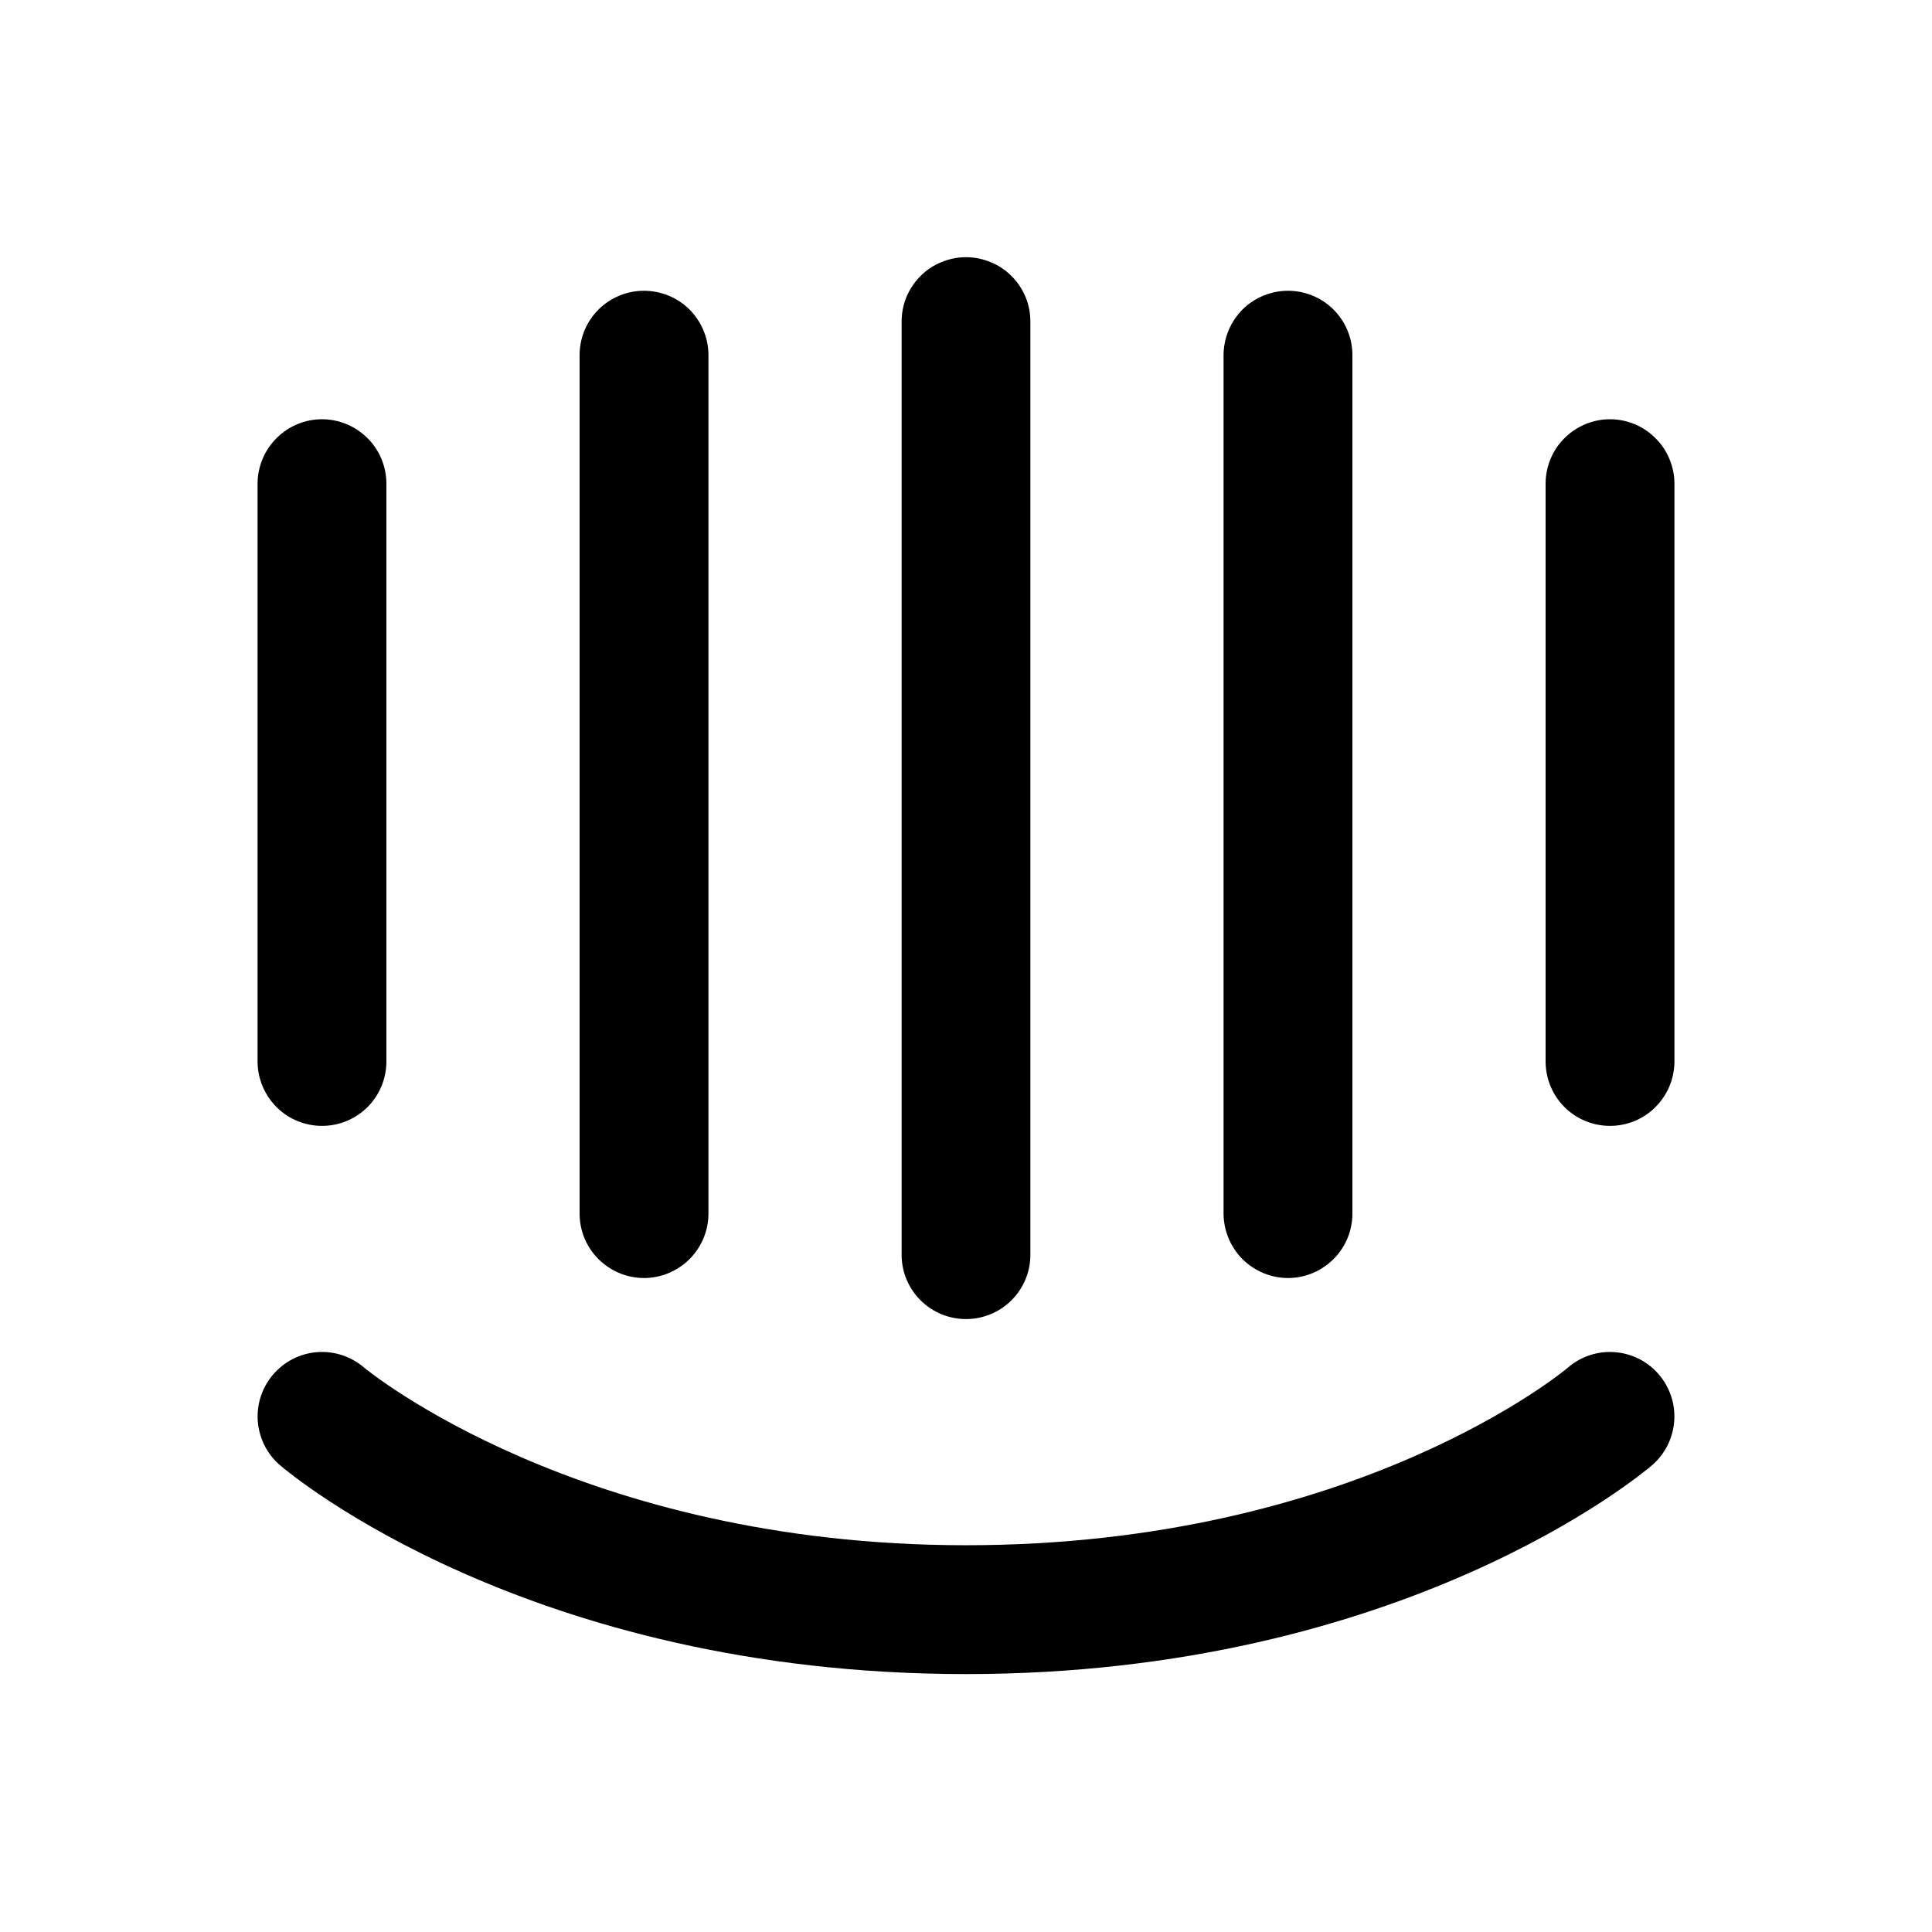 <svg width="16" height="16" viewBox="0 0 16 16" fill="none" xmlns="http://www.w3.org/2000/svg">
<path d="M13.867 8.797C13.865 8.937 13.808 9.071 13.708 9.17C13.609 9.269 13.474 9.324 13.333 9.324C13.193 9.324 13.058 9.269 12.958 9.17C12.858 9.071 12.802 8.937 12.8 8.797V4C12.802 3.86 12.858 3.725 12.958 3.627C13.058 3.528 13.193 3.472 13.333 3.472C13.474 3.472 13.609 3.528 13.708 3.627C13.808 3.725 13.865 3.86 13.867 4V8.797ZM13.681 12.135C13.598 12.206 11.622 13.864 8 13.864C4.378 13.864 2.402 12.206 2.32 12.135C2.212 12.043 2.146 11.912 2.135 11.771C2.124 11.63 2.17 11.49 2.262 11.383C2.354 11.276 2.484 11.209 2.625 11.198C2.766 11.187 2.905 11.232 3.013 11.324C3.044 11.35 4.808 12.797 8 12.797C11.232 12.797 12.969 11.34 12.986 11.325C13.209 11.133 13.547 11.159 13.738 11.383C13.83 11.49 13.876 11.63 13.865 11.771C13.854 11.912 13.788 12.043 13.681 12.135ZM2.133 4C2.135 3.86 2.192 3.725 2.292 3.627C2.391 3.528 2.526 3.472 2.667 3.472C2.807 3.472 2.942 3.528 3.042 3.627C3.142 3.725 3.198 3.86 3.2 4V8.797C3.198 8.937 3.142 9.071 3.042 9.17C2.942 9.269 2.807 9.324 2.667 9.324C2.526 9.324 2.391 9.269 2.292 9.17C2.192 9.071 2.135 8.937 2.133 8.797V4ZM4.8 2.933C4.802 2.793 4.859 2.66 4.959 2.561C5.059 2.463 5.193 2.408 5.333 2.408C5.473 2.408 5.608 2.463 5.708 2.561C5.807 2.66 5.865 2.793 5.867 2.933V10.058C5.865 10.198 5.807 10.332 5.708 10.43C5.608 10.528 5.473 10.584 5.333 10.584C5.193 10.584 5.059 10.528 4.959 10.43C4.859 10.332 4.802 10.198 4.8 10.058V2.933ZM7.467 2.663C7.467 2.593 7.48 2.524 7.507 2.459C7.534 2.395 7.573 2.336 7.623 2.286C7.672 2.237 7.731 2.197 7.796 2.171C7.861 2.144 7.93 2.13 8 2.13C8.07 2.13 8.139 2.144 8.204 2.171C8.269 2.197 8.328 2.237 8.377 2.286C8.427 2.336 8.466 2.395 8.493 2.459C8.52 2.524 8.533 2.593 8.533 2.663V10.397C8.532 10.537 8.475 10.671 8.375 10.77C8.275 10.869 8.14 10.924 8 10.924C7.86 10.924 7.725 10.869 7.625 10.77C7.525 10.671 7.468 10.537 7.467 10.397V2.663ZM10.133 2.933C10.136 2.793 10.193 2.66 10.292 2.561C10.392 2.463 10.527 2.408 10.667 2.408C10.807 2.408 10.941 2.463 11.041 2.561C11.141 2.66 11.198 2.793 11.2 2.933V10.058C11.198 10.198 11.141 10.332 11.041 10.43C10.941 10.528 10.807 10.584 10.667 10.584C10.527 10.584 10.392 10.528 10.292 10.43C10.193 10.332 10.136 10.198 10.133 10.058V2.933Z" fill="currentColor"/>
</svg>
